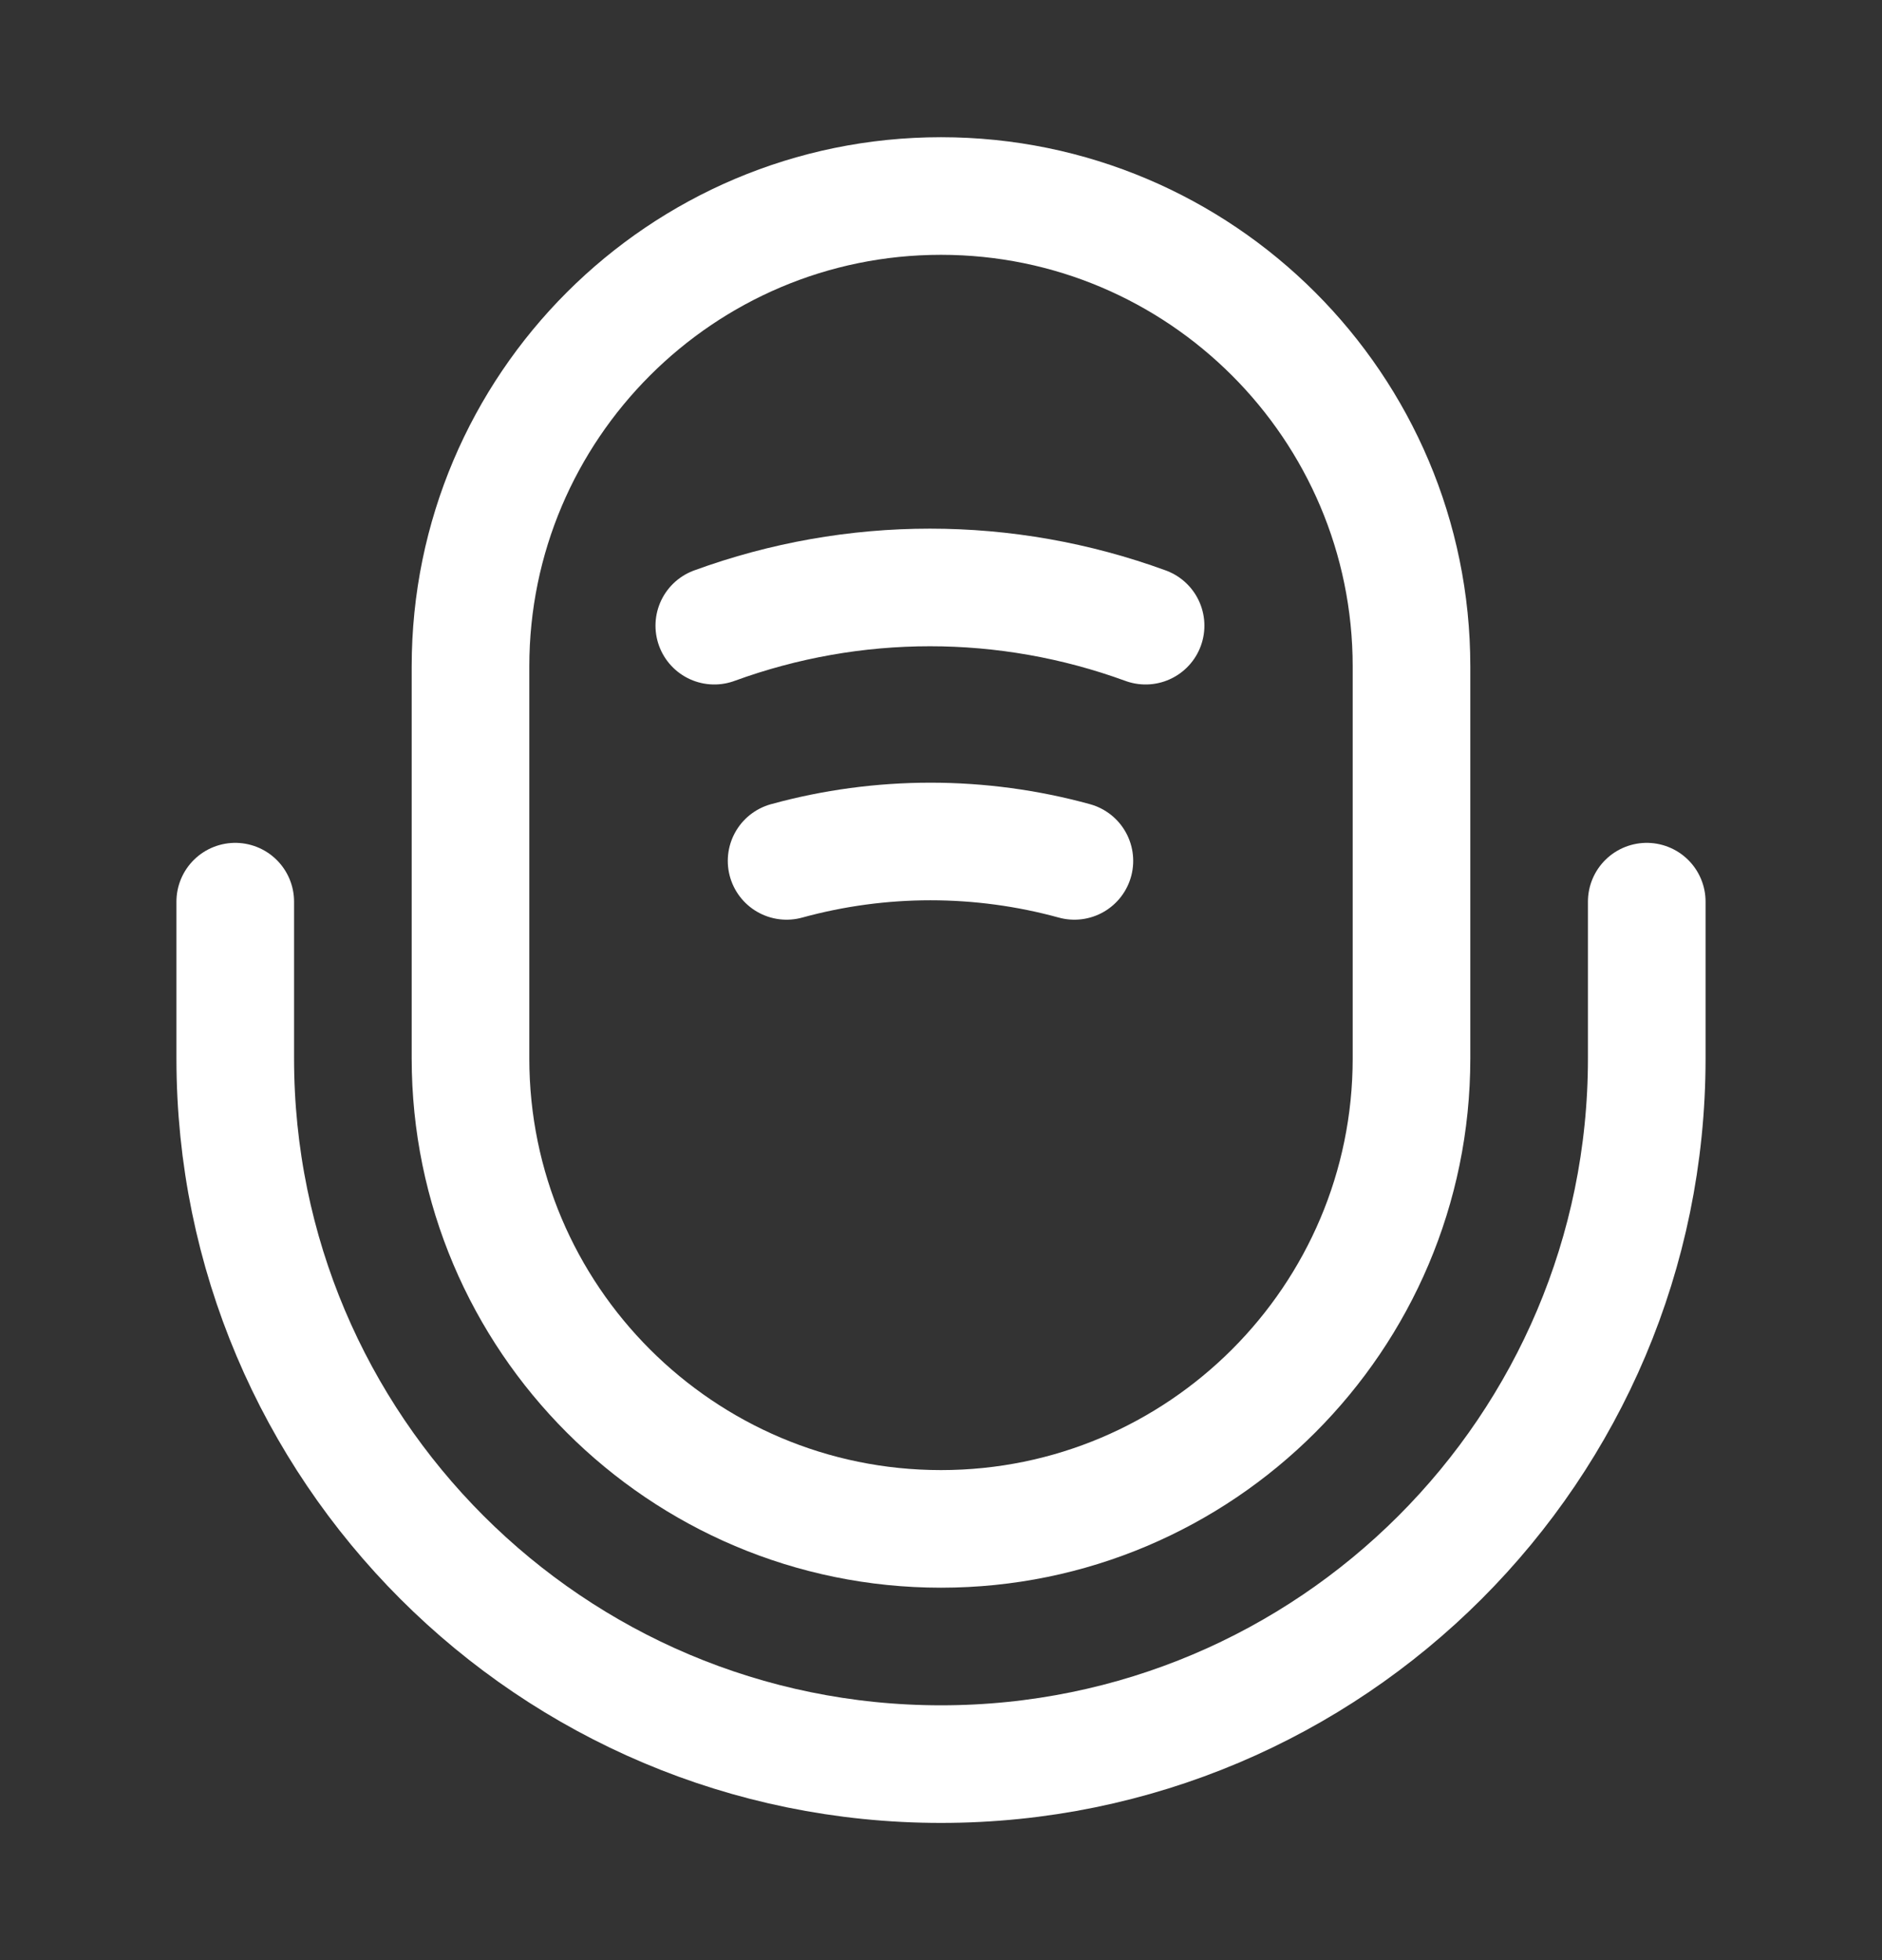 <svg width="24" height="25" viewBox="0 0 24 25" fill="none" xmlns="http://www.w3.org/2000/svg">
<rect x="0" y="0" width="24" height="25" fill="#333333" stroke="none"/>
<path d="M12 19.5C15.31 19.5 18 16.81 18 13.5V8.5C18 5.19 15.31 2.5 12 2.5C8.69 2.5 6 5.19 6 8.5V13.5C6 16.81 8.69 19.5 12 19.5Z" stroke="white" stroke-width="1.5" stroke-linecap="round" stroke-linejoin="round"/>
<path d="M3 11.5V13.5C3 18.47 7.03 22.5 12 22.5C16.97 22.5 21 18.47 21 13.5V11.5" stroke="white" stroke-width="1.5" stroke-linecap="round" stroke-linejoin="round"/>
<path d="M9.109 7.98C10.889 7.33 12.829 7.33 14.609 7.98" stroke="white" stroke-width="1.5" stroke-linecap="round" stroke-linejoin="round"/>
<path d="M10.031 10.98C11.231 10.65 12.501 10.65 13.701 10.98" stroke="white" stroke-width="1.5" stroke-linecap="round" stroke-linejoin="round"/>
</svg>
